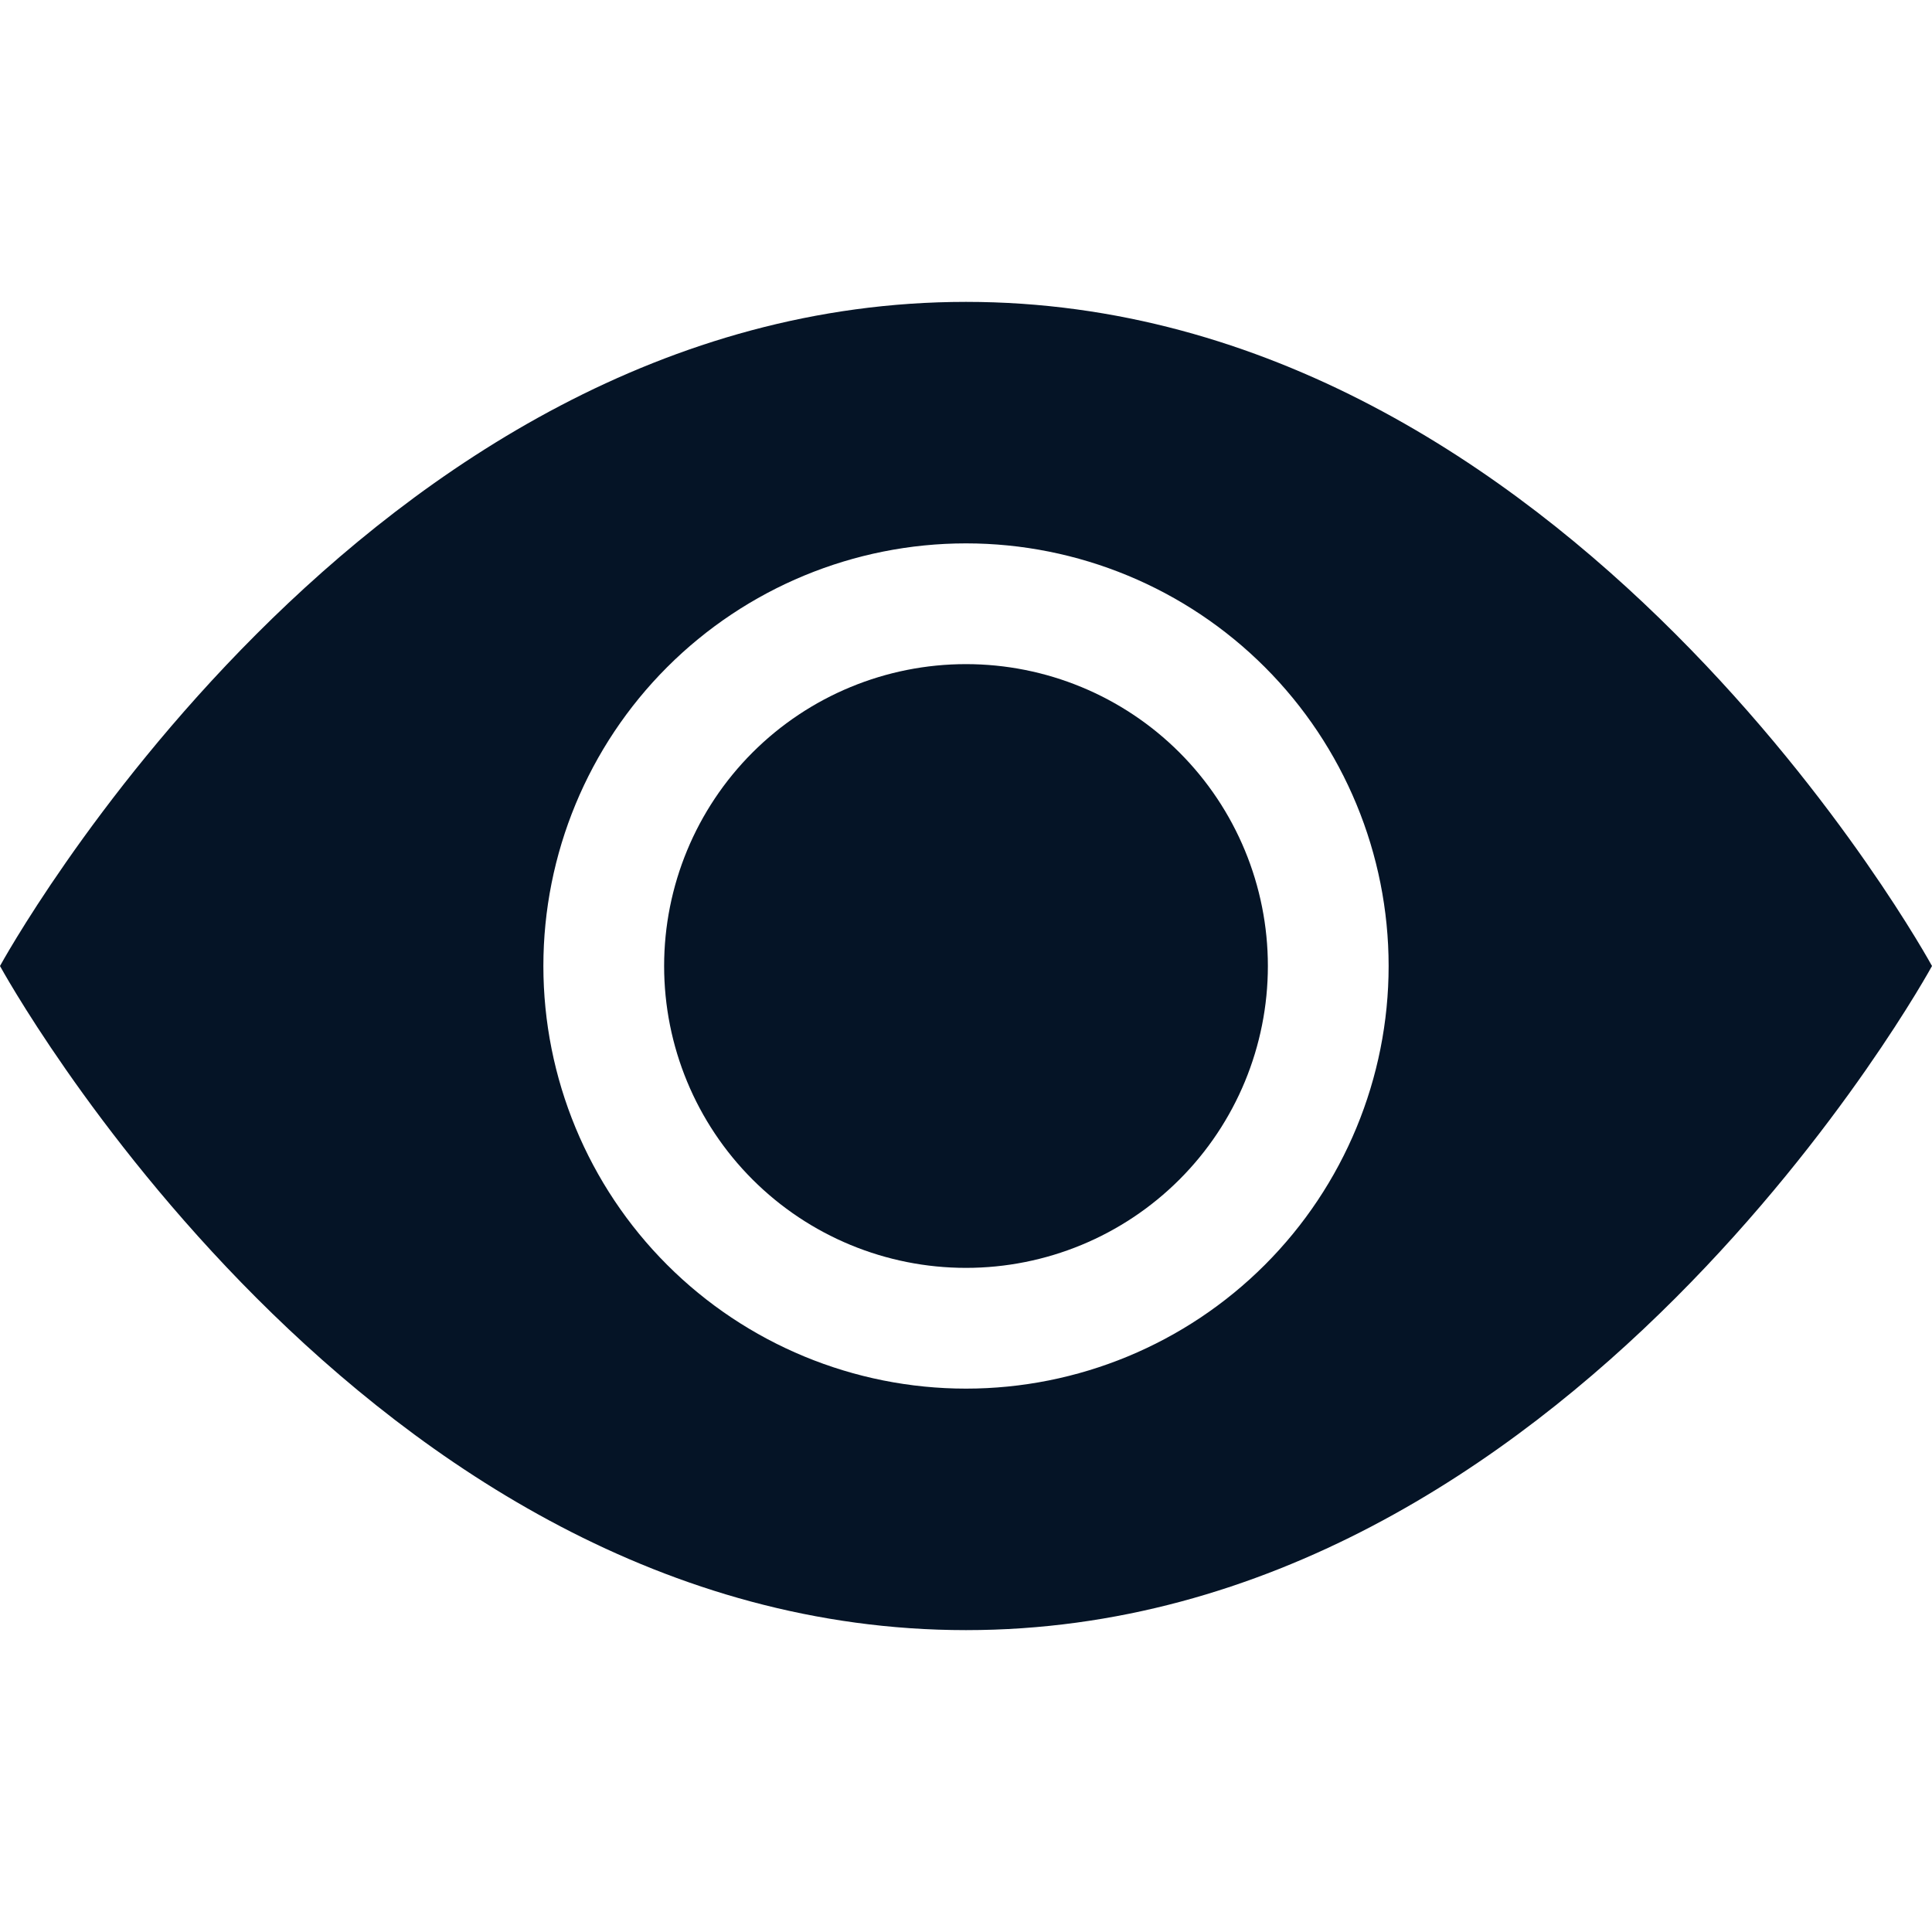 <svg width="16" height="16" viewBox="0 0 16 16" fill="none" xmlns="http://www.w3.org/2000/svg">
<path d="M10.5 8C10.5 8.663 10.237 9.299 9.768 9.768C9.299 10.237 8.663 10.5 8 10.5C7.337 10.5 6.701 10.237 6.232 9.768C5.763 9.299 5.5 8.663 5.5 8C5.5 7.337 5.763 6.701 6.232 6.232C6.701 5.763 7.337 5.5 8 5.5C8.663 5.5 9.299 5.763 9.768 6.232C10.237 6.701 10.5 7.337 10.5 8Z" fill="#051426"/>
<path d="M0 8C0 8 3 2.5 8 2.5C13 2.5 16 8 16 8C16 8 13 13.5 8 13.5C3 13.5 0 8 0 8ZM8 11.5C8.928 11.5 9.819 11.131 10.475 10.475C11.131 9.819 11.5 8.928 11.5 8C11.5 7.072 11.131 6.181 10.475 5.525C9.819 4.869 8.928 4.5 8 4.5C7.072 4.5 6.181 4.869 5.525 5.525C4.869 6.181 4.5 7.072 4.5 8C4.5 8.928 4.869 9.819 5.525 10.475C6.181 11.131 7.072 11.5 8 11.5Z" fill="#051426"/>
</svg>
